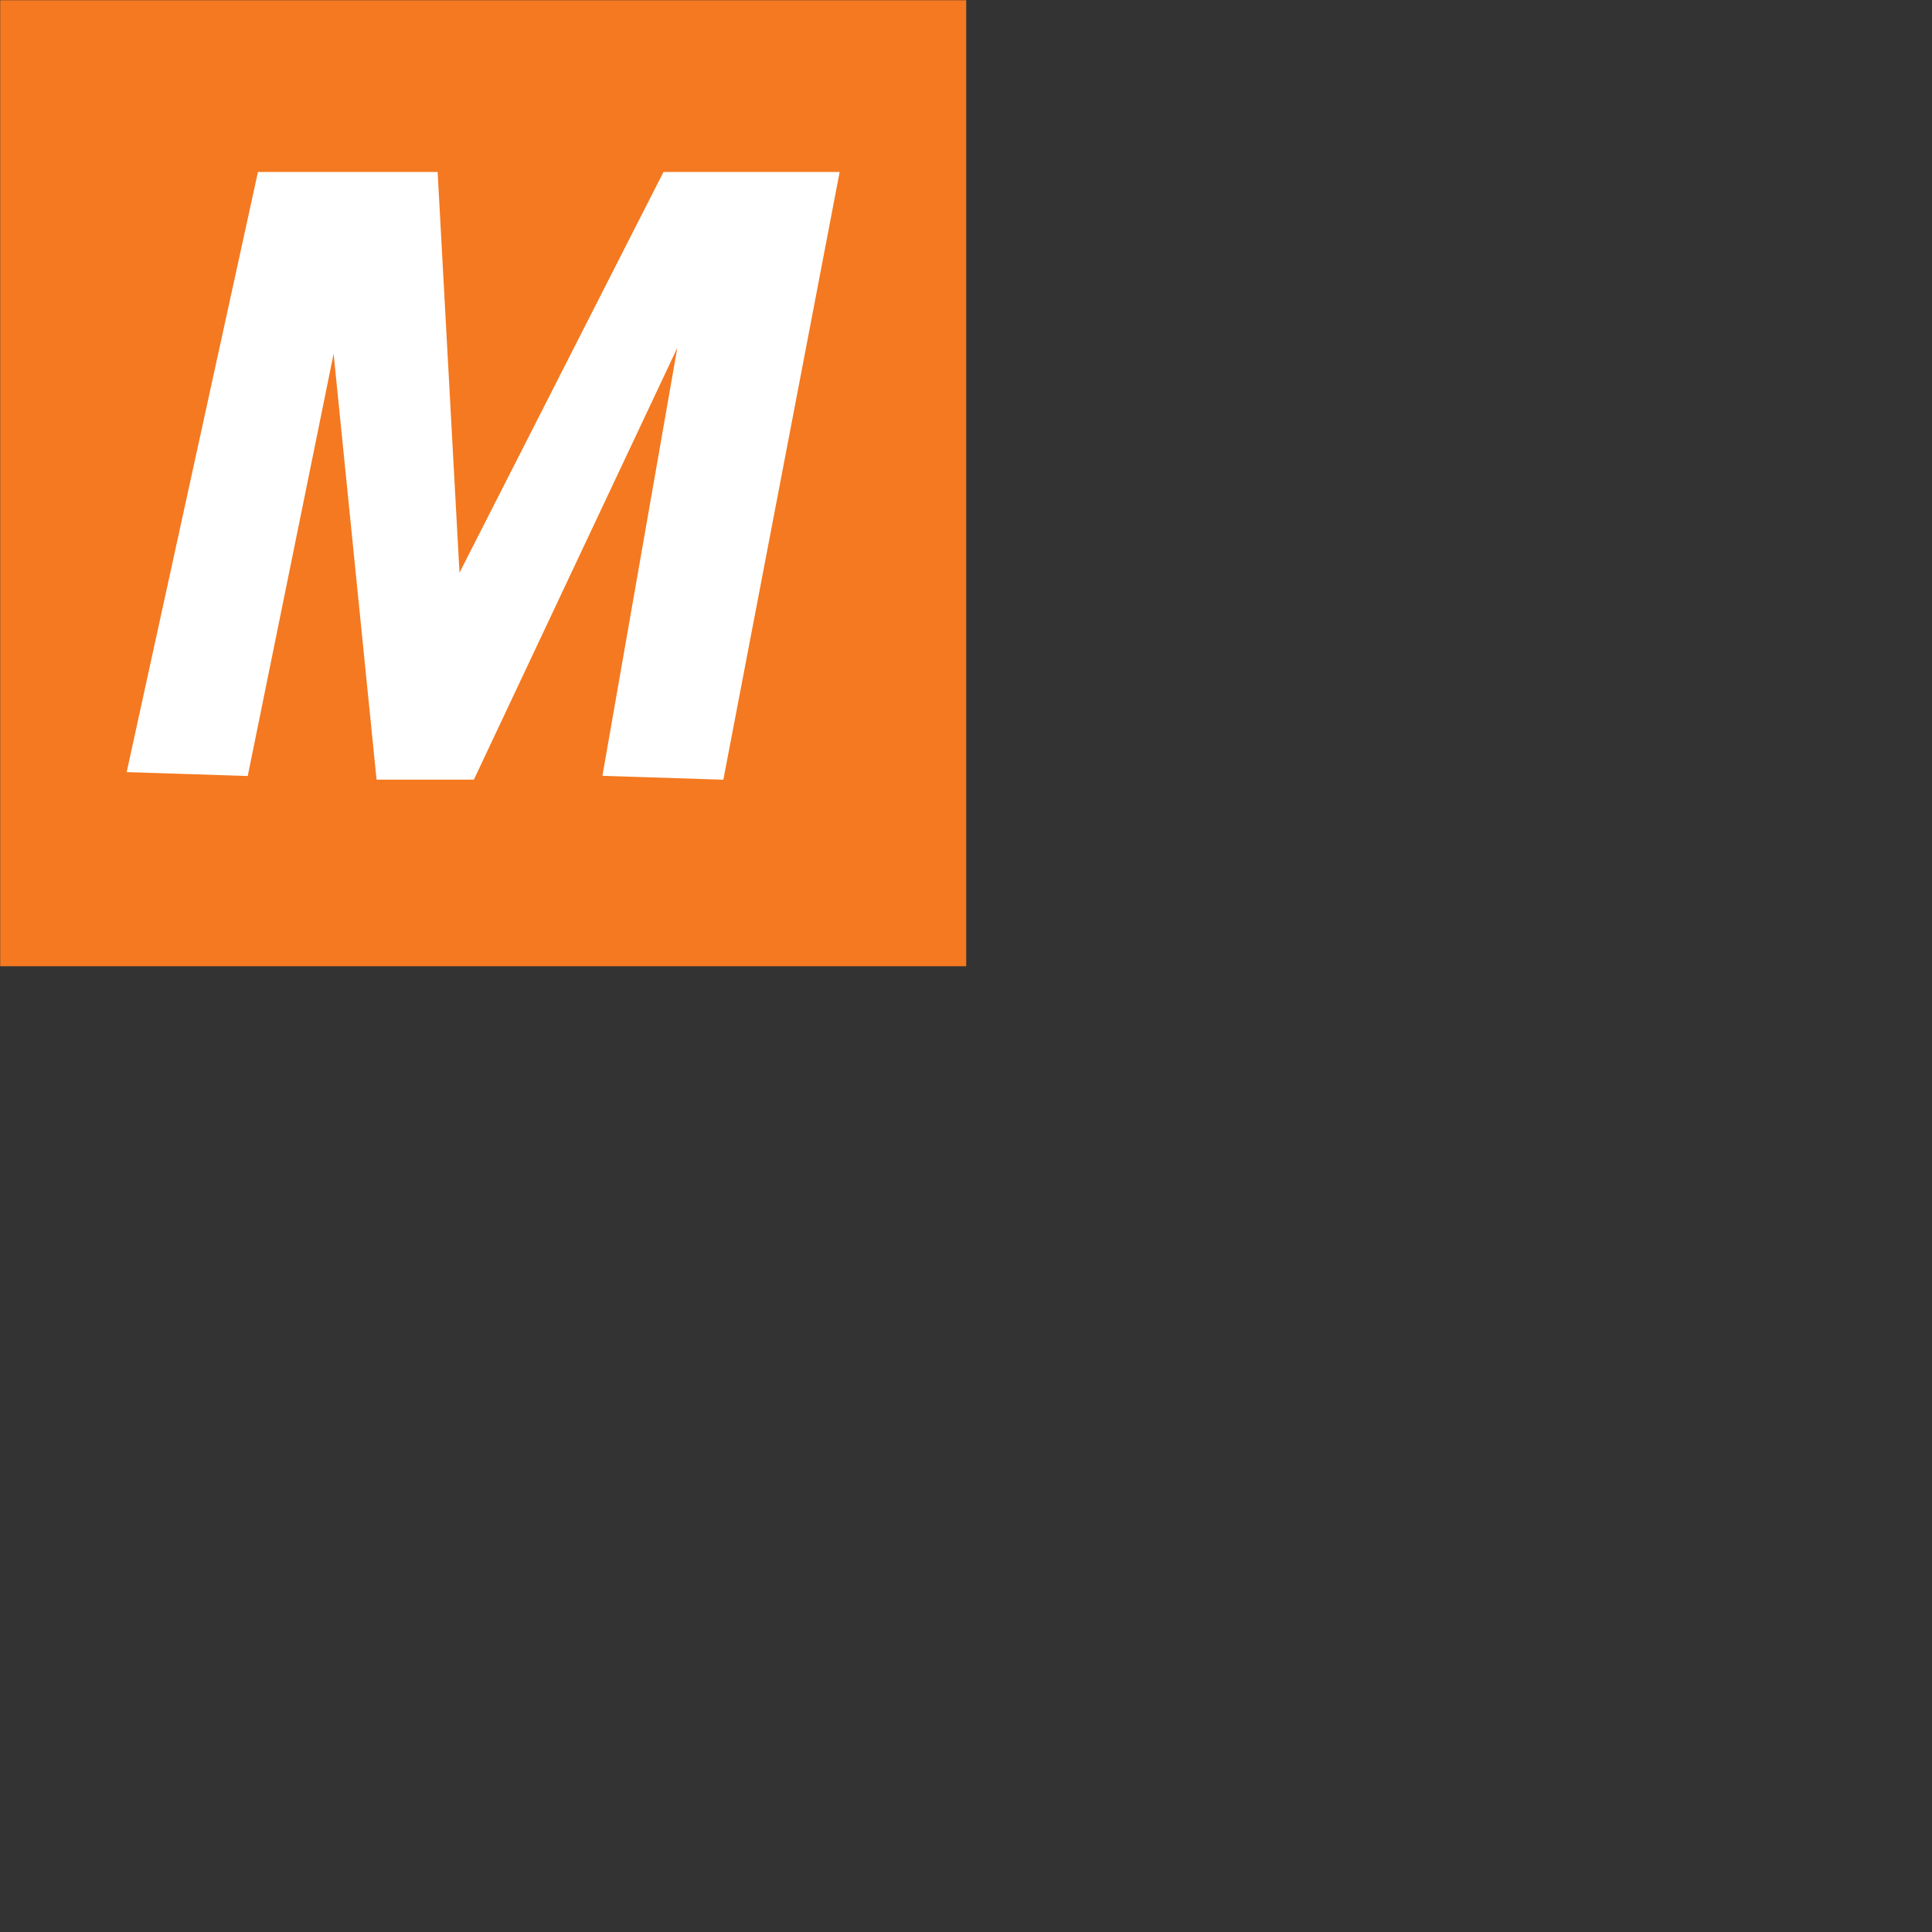 <?xml version="1.0" encoding="UTF-8" standalone="no"?>
<svg width="100" height="100" viewBox="0 0 200 200" version="1.1" xmlns="http://www.w3.org/2000/svg" xmlns:xlink="http://www.w3.org/1999/xlink">
	<rect x="0" y="0" width="200" height="200" fill="#333333" stroke="none"/>
	<title>Signet MetroTram</title>
	<desc>https://commons.wikimedia.org/wiki/File:MetroTram.svg</desc>
	<g transform="scale(.5)">
		<g id="metro-tram" fill-rule="evenodd" transform="translate(0,-852.362)">
			<g transform="matrix(3.976,0,0,3.976,-1640,-1165.578)">
				<rect width="50.303" height="50.303" x="412.485" y="507.542" fill="#f47920" fill-rule="nonzero"/>
				<path d="M 419.256,547.591 L 426.028,516.635 L 435.121,516.635 L 436.282,537.917 L 447.116,516.635 L 456.016,516.635 L 450.018,547.978 L 444.021,547.784 L 448.084,524.568 L 437.056,547.978 L 432.219,547.978 L 429.897,524.955 L 425.254,547.784 L 419.256,547.591 z" fill="#fff" stroke-width=".3" stroke="#fff"/>
			</g>
		</g>
	</g>
</svg>
